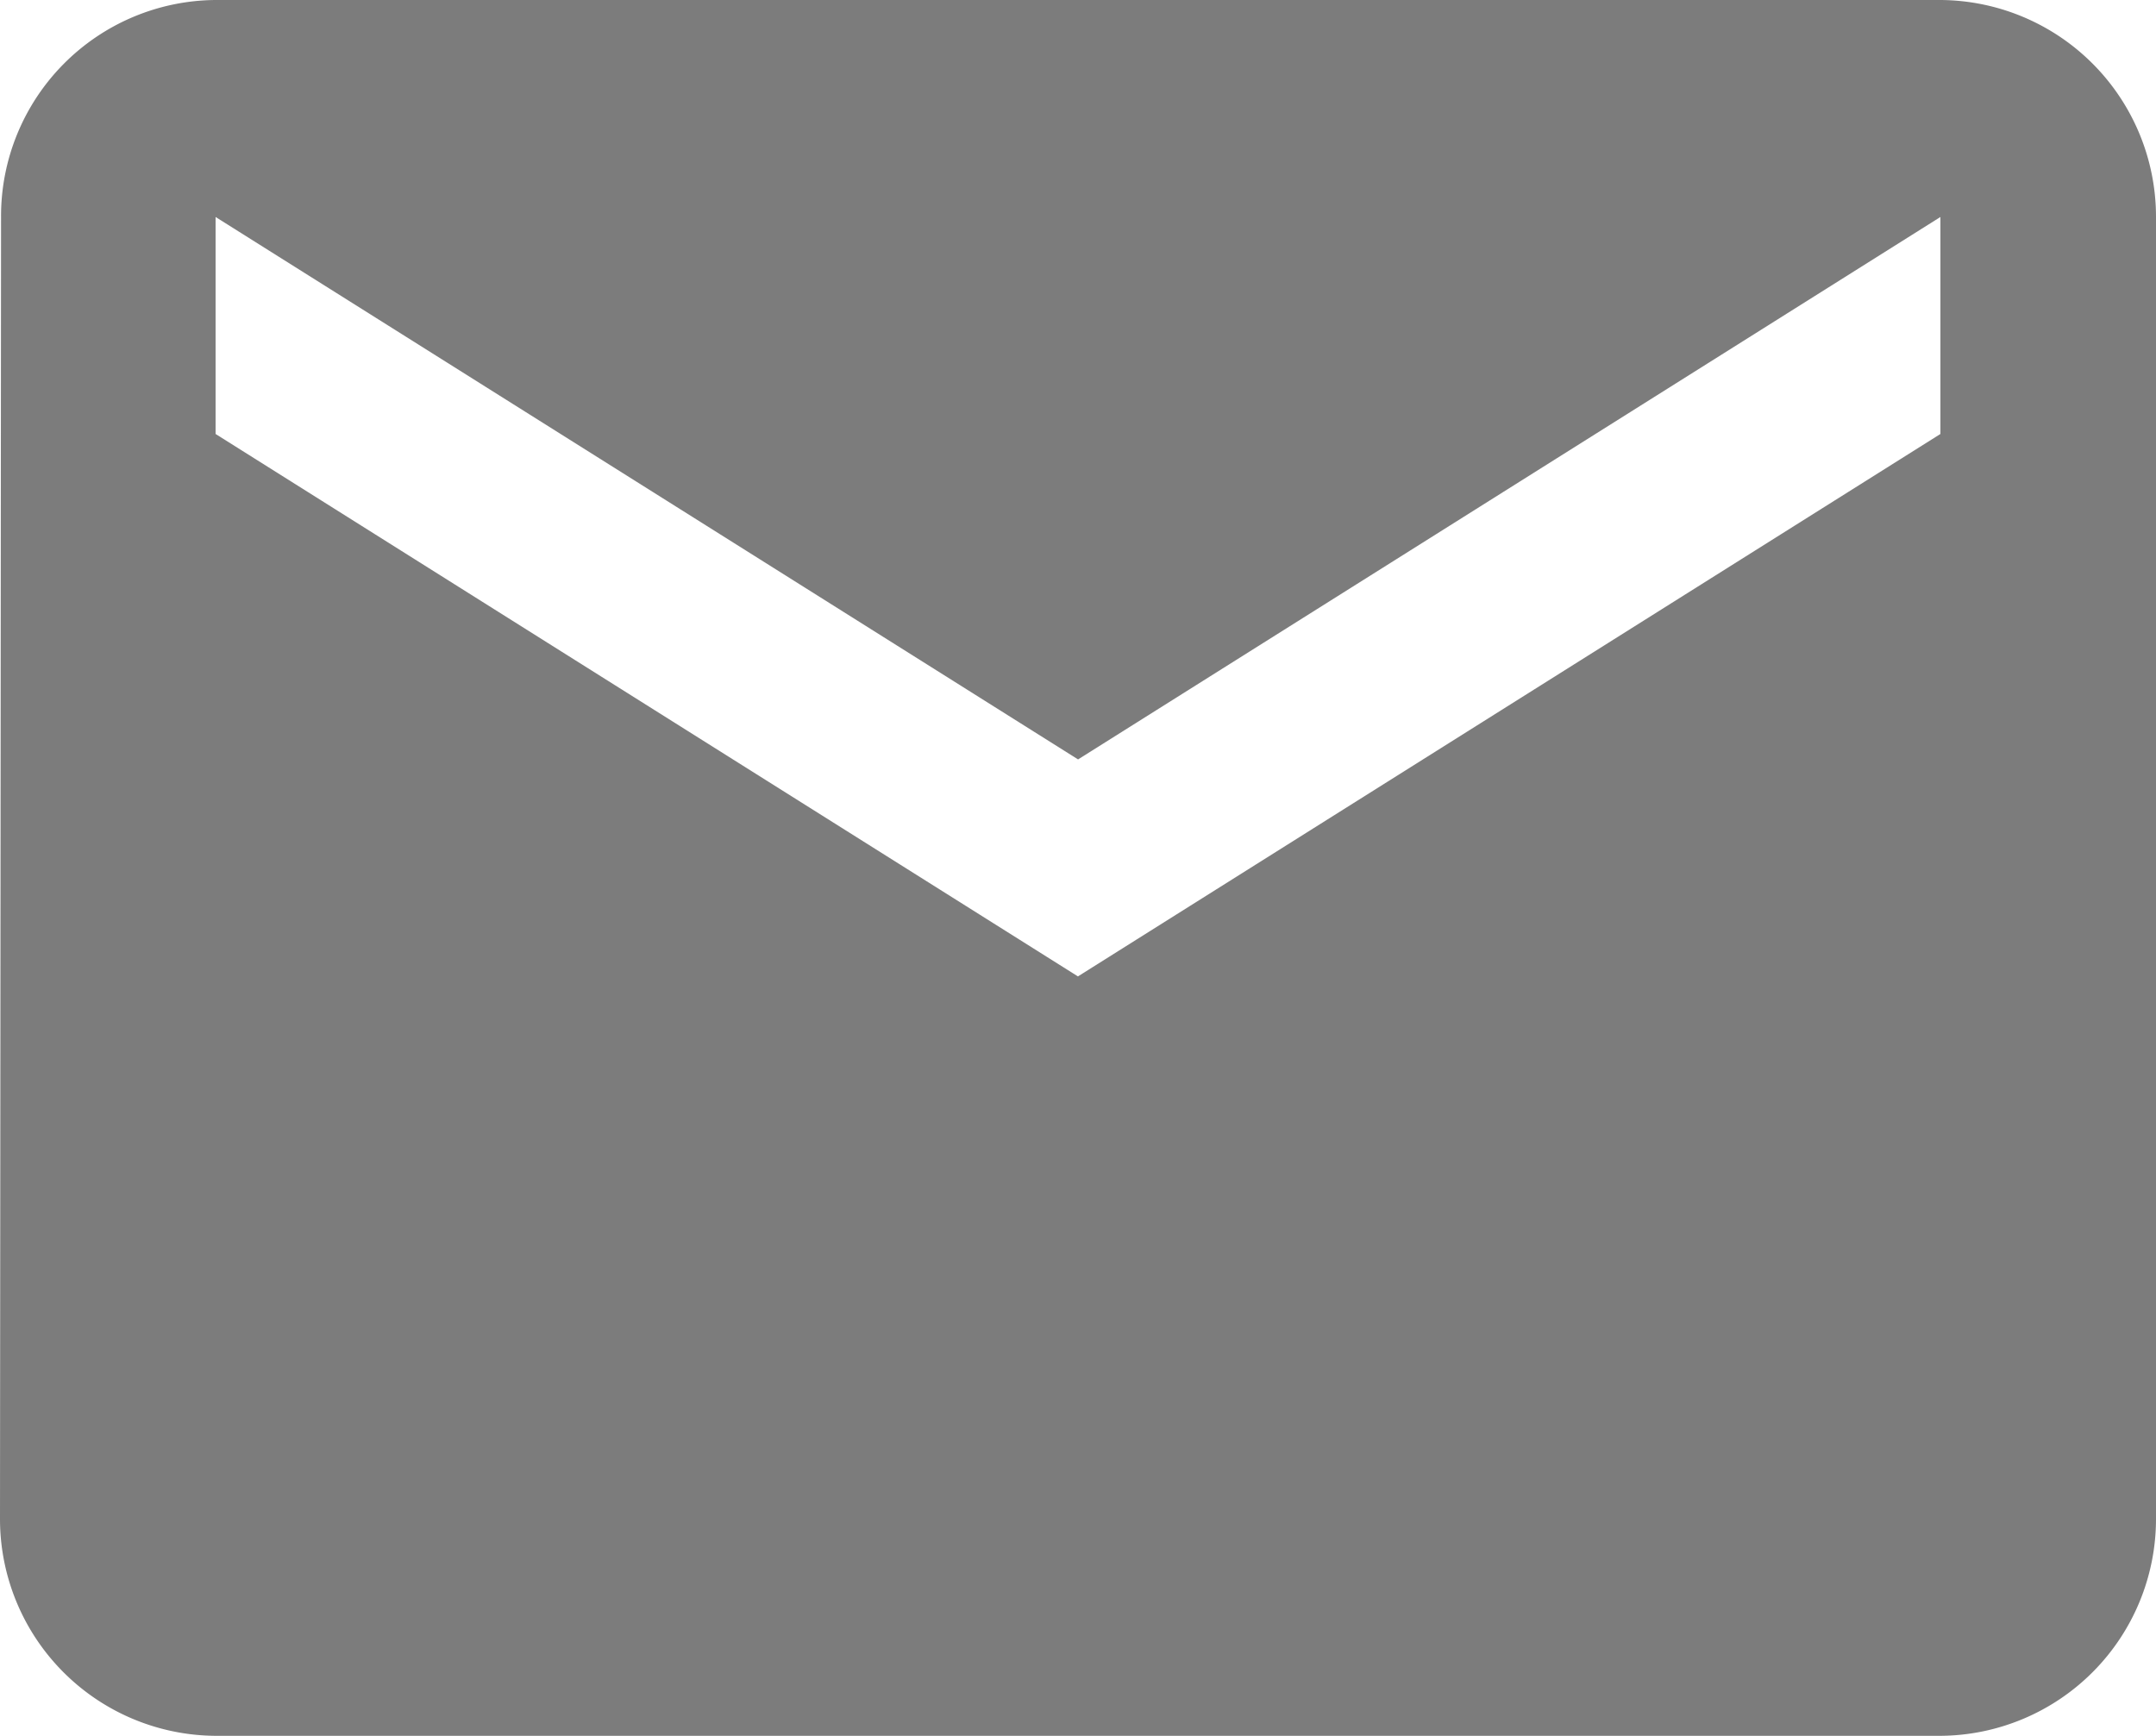 <svg xmlns="http://www.w3.org/2000/svg" width="18.411" height="14.823" viewBox="0 0 18.411 14.823">
  <path id="Path_11" data-name="Path 11" d="M18.57,4H3.841A1.845,1.845,0,0,0,2.009,5.853L2,16.97a1.852,1.852,0,0,0,1.841,1.853H18.57a1.852,1.852,0,0,0,1.841-1.853V5.853A1.852,1.852,0,0,0,18.57,4Zm0,3.706-7.365,4.632L3.841,7.706V5.853l7.365,4.632L18.57,5.853Z" transform="translate(-2 -4)" fill="#7c7c7c"/>
</svg>
